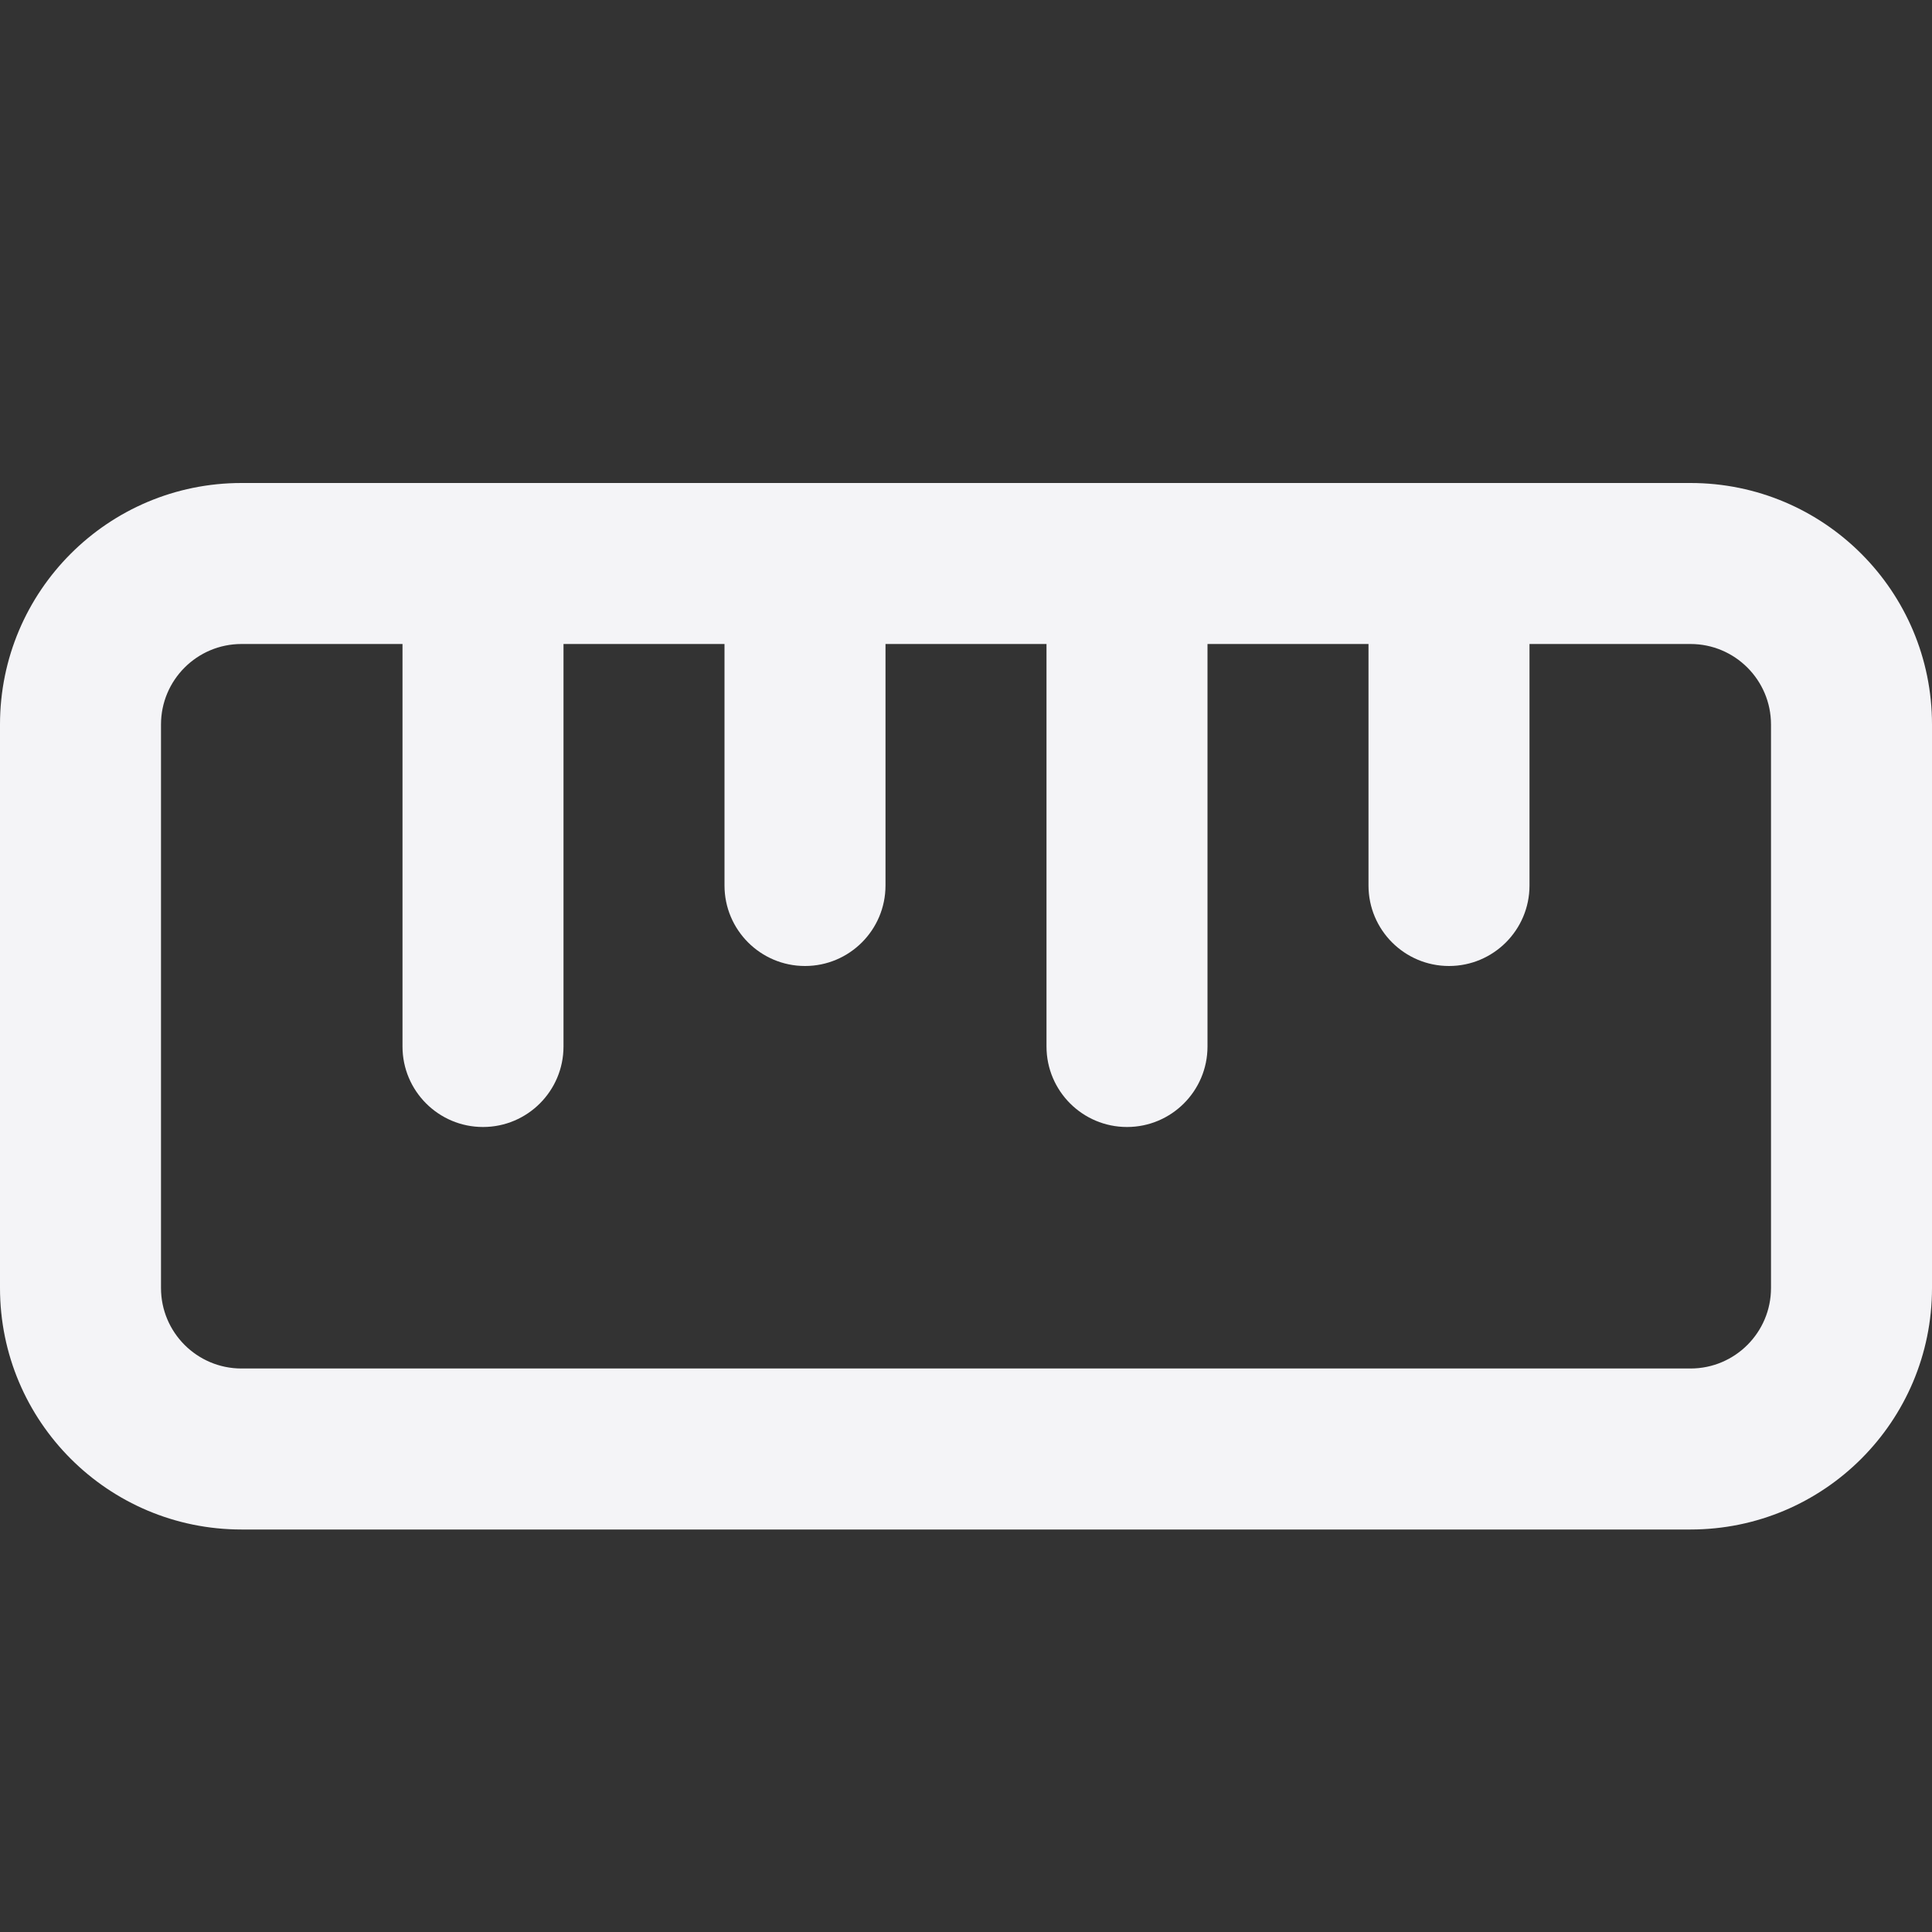 <svg
  width="24"
  height="24"
  viewBox="0 0 24 24"
  fill="none"
  xmlns="http://www.w3.org/2000/svg"
>
  <rect x="0" y="0" width="24" height="24" fill="#333333" stroke="none"/>
  <path
    fill-rule="evenodd"
    clip-rule="evenodd"
    d="M3 6C1.343 6 0 7.343 0 9V16C0 17.657 1.343 19 3 19H21C22.657 19 24 17.657 24 16V9C24 7.343 22.657 6 21 6H3ZM9 8H7V13C7 13.552 6.552 14 6 14C5.448 14 5 13.552 5 13V8H3C2.448 8 2 8.448 2 9V16C2 16.552 2.448 17 3 17H21C21.552 17 22 16.552 22 16V9C22 8.448 21.552 8 21 8H19V11C19 11.552 18.552 12 18 12C17.448 12 17 11.552 17 11V8H15V13C15 13.552 14.552 14 14 14C13.448 14 13 13.552 13 13V8H11V11C11 11.552 10.552 12 10 12C9.448 12 9 11.552 9 11V8Z"
    fill="#f4f4f7"
  />
</svg>